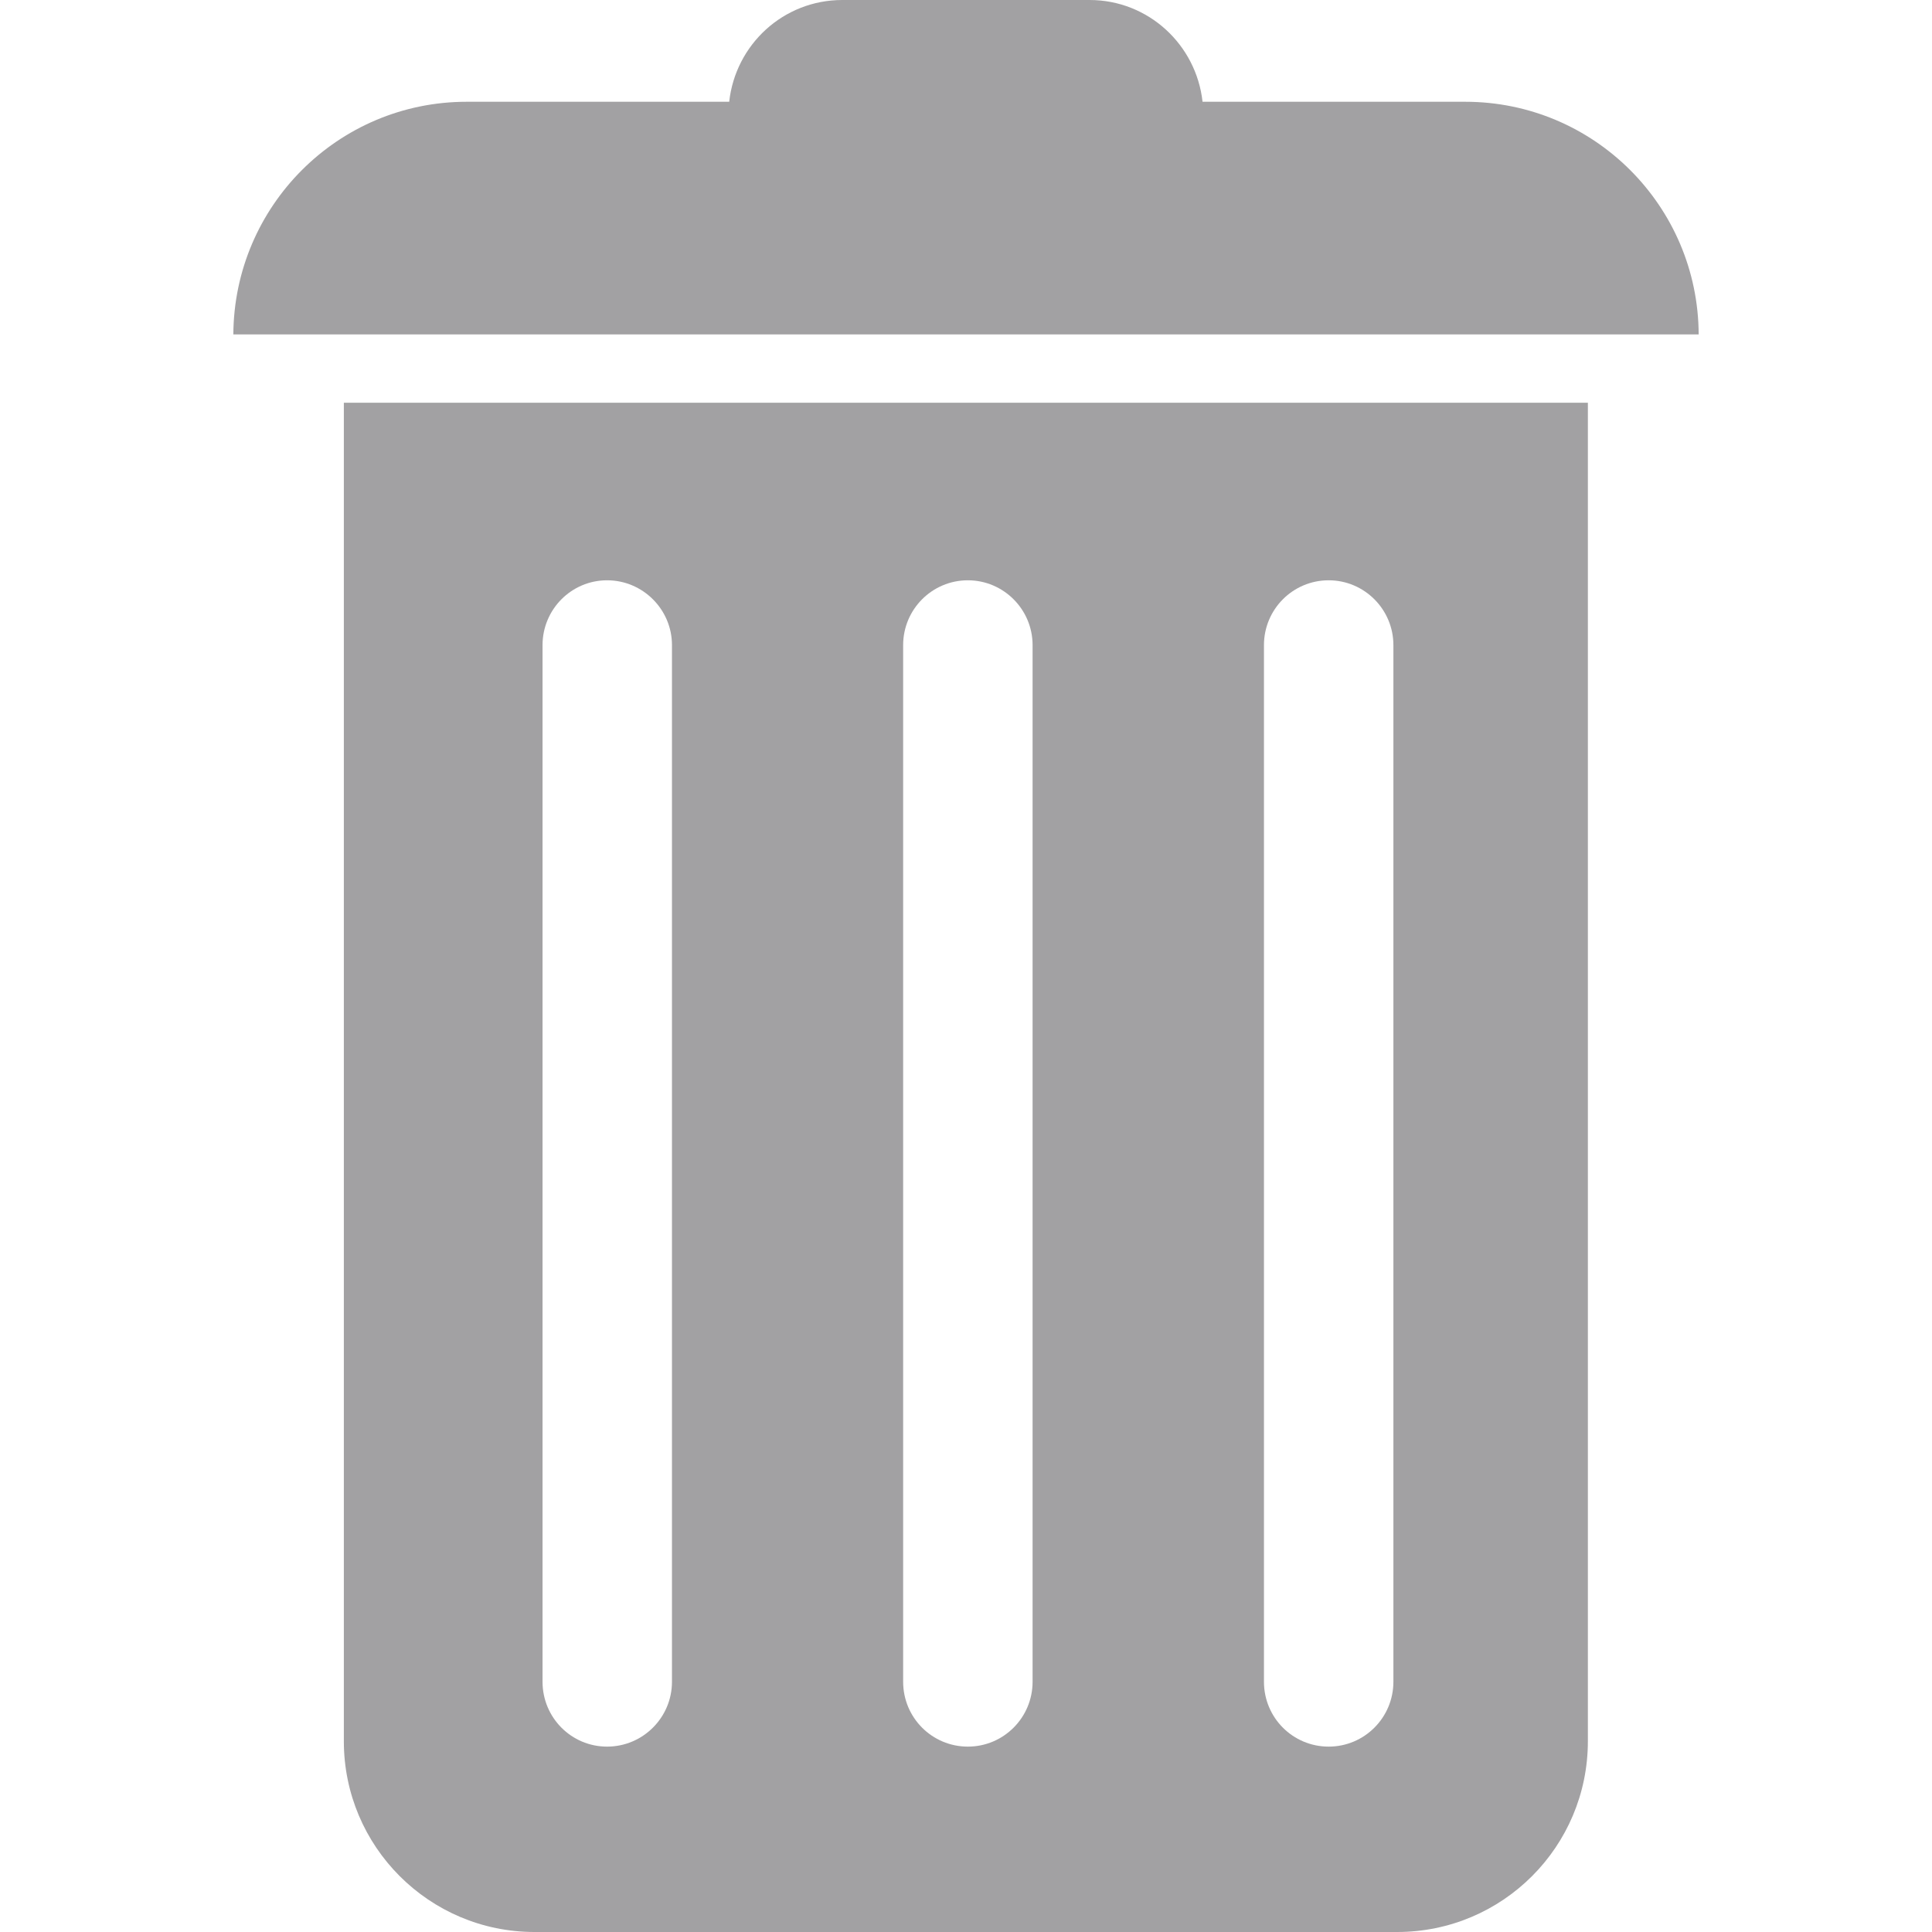 <?xml version="1.0"?>
<svg xmlns="http://www.w3.org/2000/svg" xmlns:xlink="http://www.w3.org/1999/xlink" version="1.1" id="Capa_1" x="0px" y="0px" viewBox="0 0 388.245 388.245" style="enable-background:new 0 0 388.245 388.245;" xml:space="preserve" width="512px" height="512px" class=""><g><g>
	<path d="M107.415,388.245h173.334c21.207,0,38.342-17.159,38.342-38.342V80.928H69.097v268.975   C69.097,371.086,86.264,388.245,107.415,388.245z M253.998,129.643c0-7.178,5.796-13.03,13.006-13.03   c7.178,0,13.006,5.853,13.006,13.03v208.311c0,7.21-5.828,13.038-13.006,13.038c-7.21,0-13.006-5.828-13.006-13.038V129.643z    M181.491,129.643c0-7.178,5.804-13.03,13.006-13.03c7.178,0,13.006,5.853,13.006,13.03v208.311c0,7.21-5.828,13.038-13.006,13.038   c-7.202,0-13.006-5.828-13.006-13.038C181.491,337.954,181.491,129.643,181.491,129.643z M109.025,129.643   c0-7.178,5.796-13.03,12.973-13.03s13.038,5.853,13.038,13.03v208.311c0,7.21-5.861,13.038-13.038,13.038   c-7.178,0-12.973-5.828-12.973-13.038V129.643z" data-original="#010002" class="active-path" data-old_color="#010002" fill="#A2A1A3"/>
	<path d="M294.437,20.451h-52.779C240.39,8.966,230.75,0,218.955,0h-49.682   c-11.86,0-21.476,8.966-22.736,20.451H93.792c-25.865,0-46.756,20.955-46.902,46.756h294.466   C341.258,41.407,320.335,20.451,294.437,20.451z" data-original="#010002" class="active-path" data-old_color="#010002" fill="#A2A1A3"/>
</g></g> </svg>
